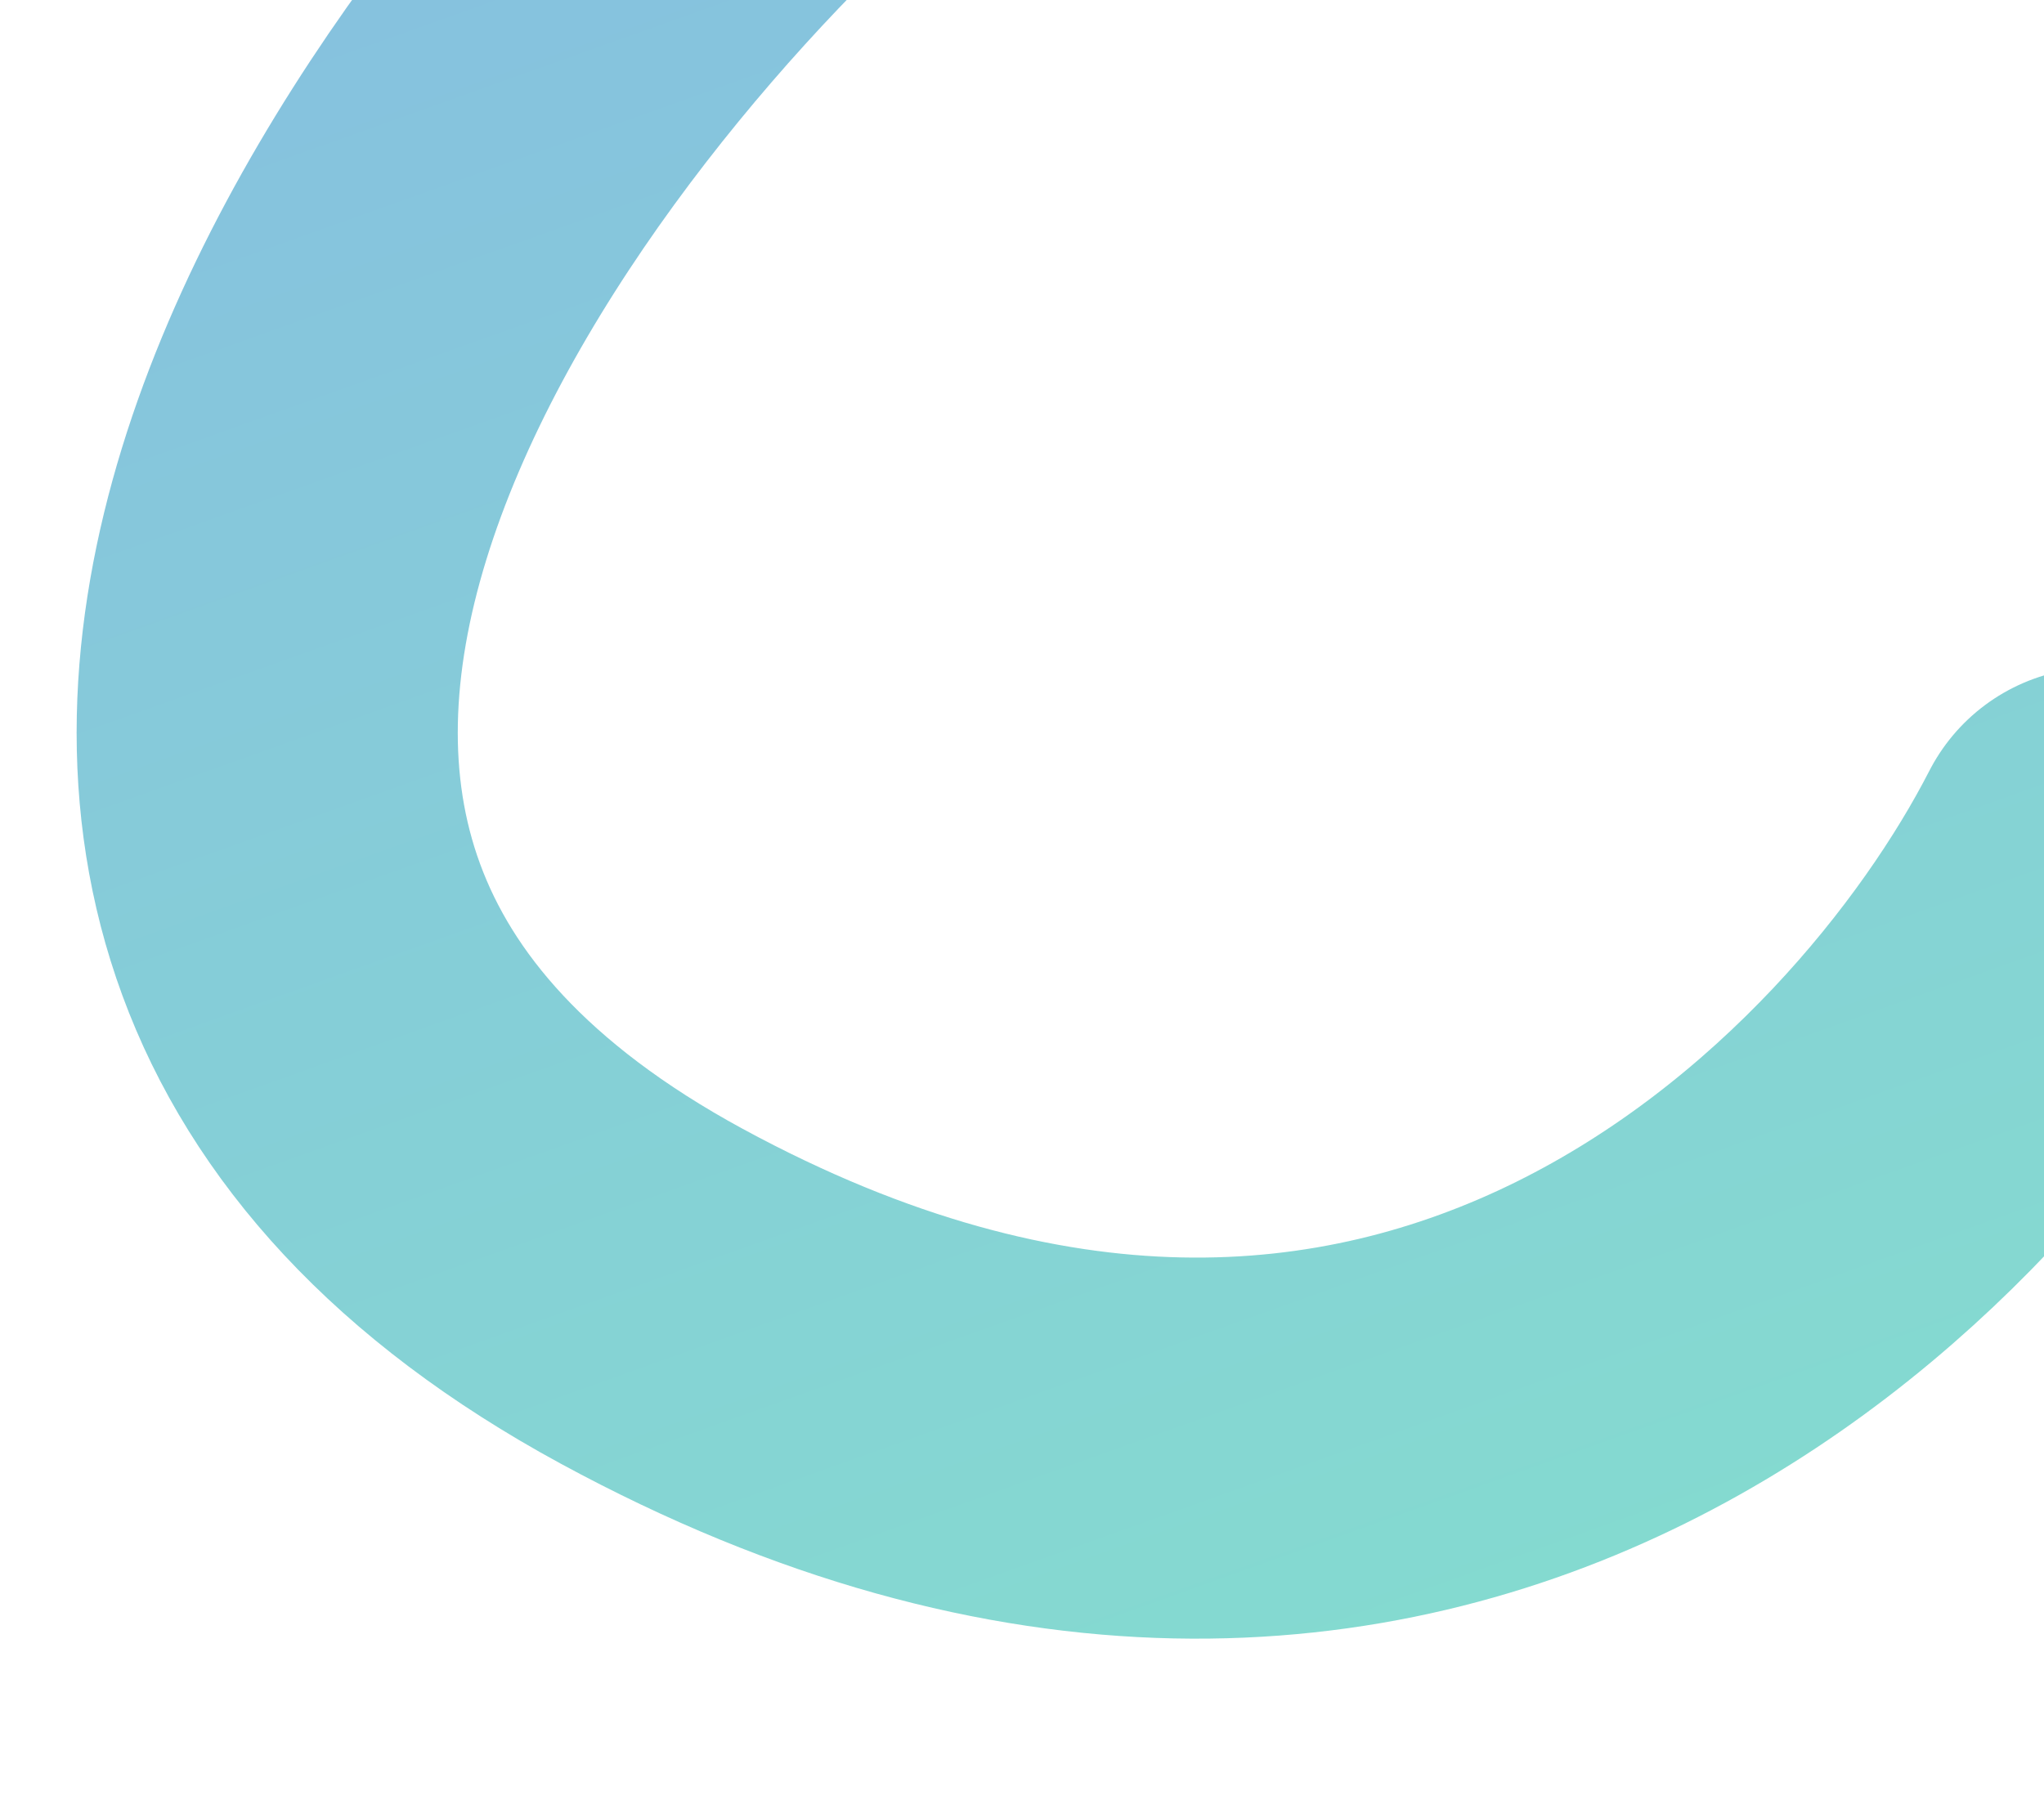 <svg width="583" height="516" viewBox="0 0 583 516" fill="none" xmlns="http://www.w3.org/2000/svg">
<g filter="url(#filter0_f_251_324)">
<path d="M230.637 -65.142C124.801 30.453 -32.318 251.273 185.893 369.797C404.103 488.32 551.981 335.81 598.643 244.74" stroke="url(#paint0_linear_251_324)" stroke-opacity="0.52" stroke-width="108.711" stroke-linecap="round"/>
</g>
<defs>
<filter id="filter0_f_251_324" x="-152.081" y="-293.435" width="979.028" height="934.851" filterUnits="userSpaceOnUse" color-interpolation-filters="sRGB">
<feFlood flood-opacity="0" result="BackgroundImageFix"/>
<feBlend mode="normal" in="SourceGraphic" in2="BackgroundImageFix" result="shape"/>
<feGaussianBlur stdDeviation="86.969" result="effect1_foregroundBlur_251_324"/>
</filter>
<linearGradient id="paint0_linear_251_324" x1="208.072" y1="-78.551" x2="400.24" y2="459.862" gradientUnits="userSpaceOnUse">
<stop stop-color="#1887C3"/>
<stop offset="1" stop-color="#14B8A6"/>
</linearGradient>
</defs>
</svg>

